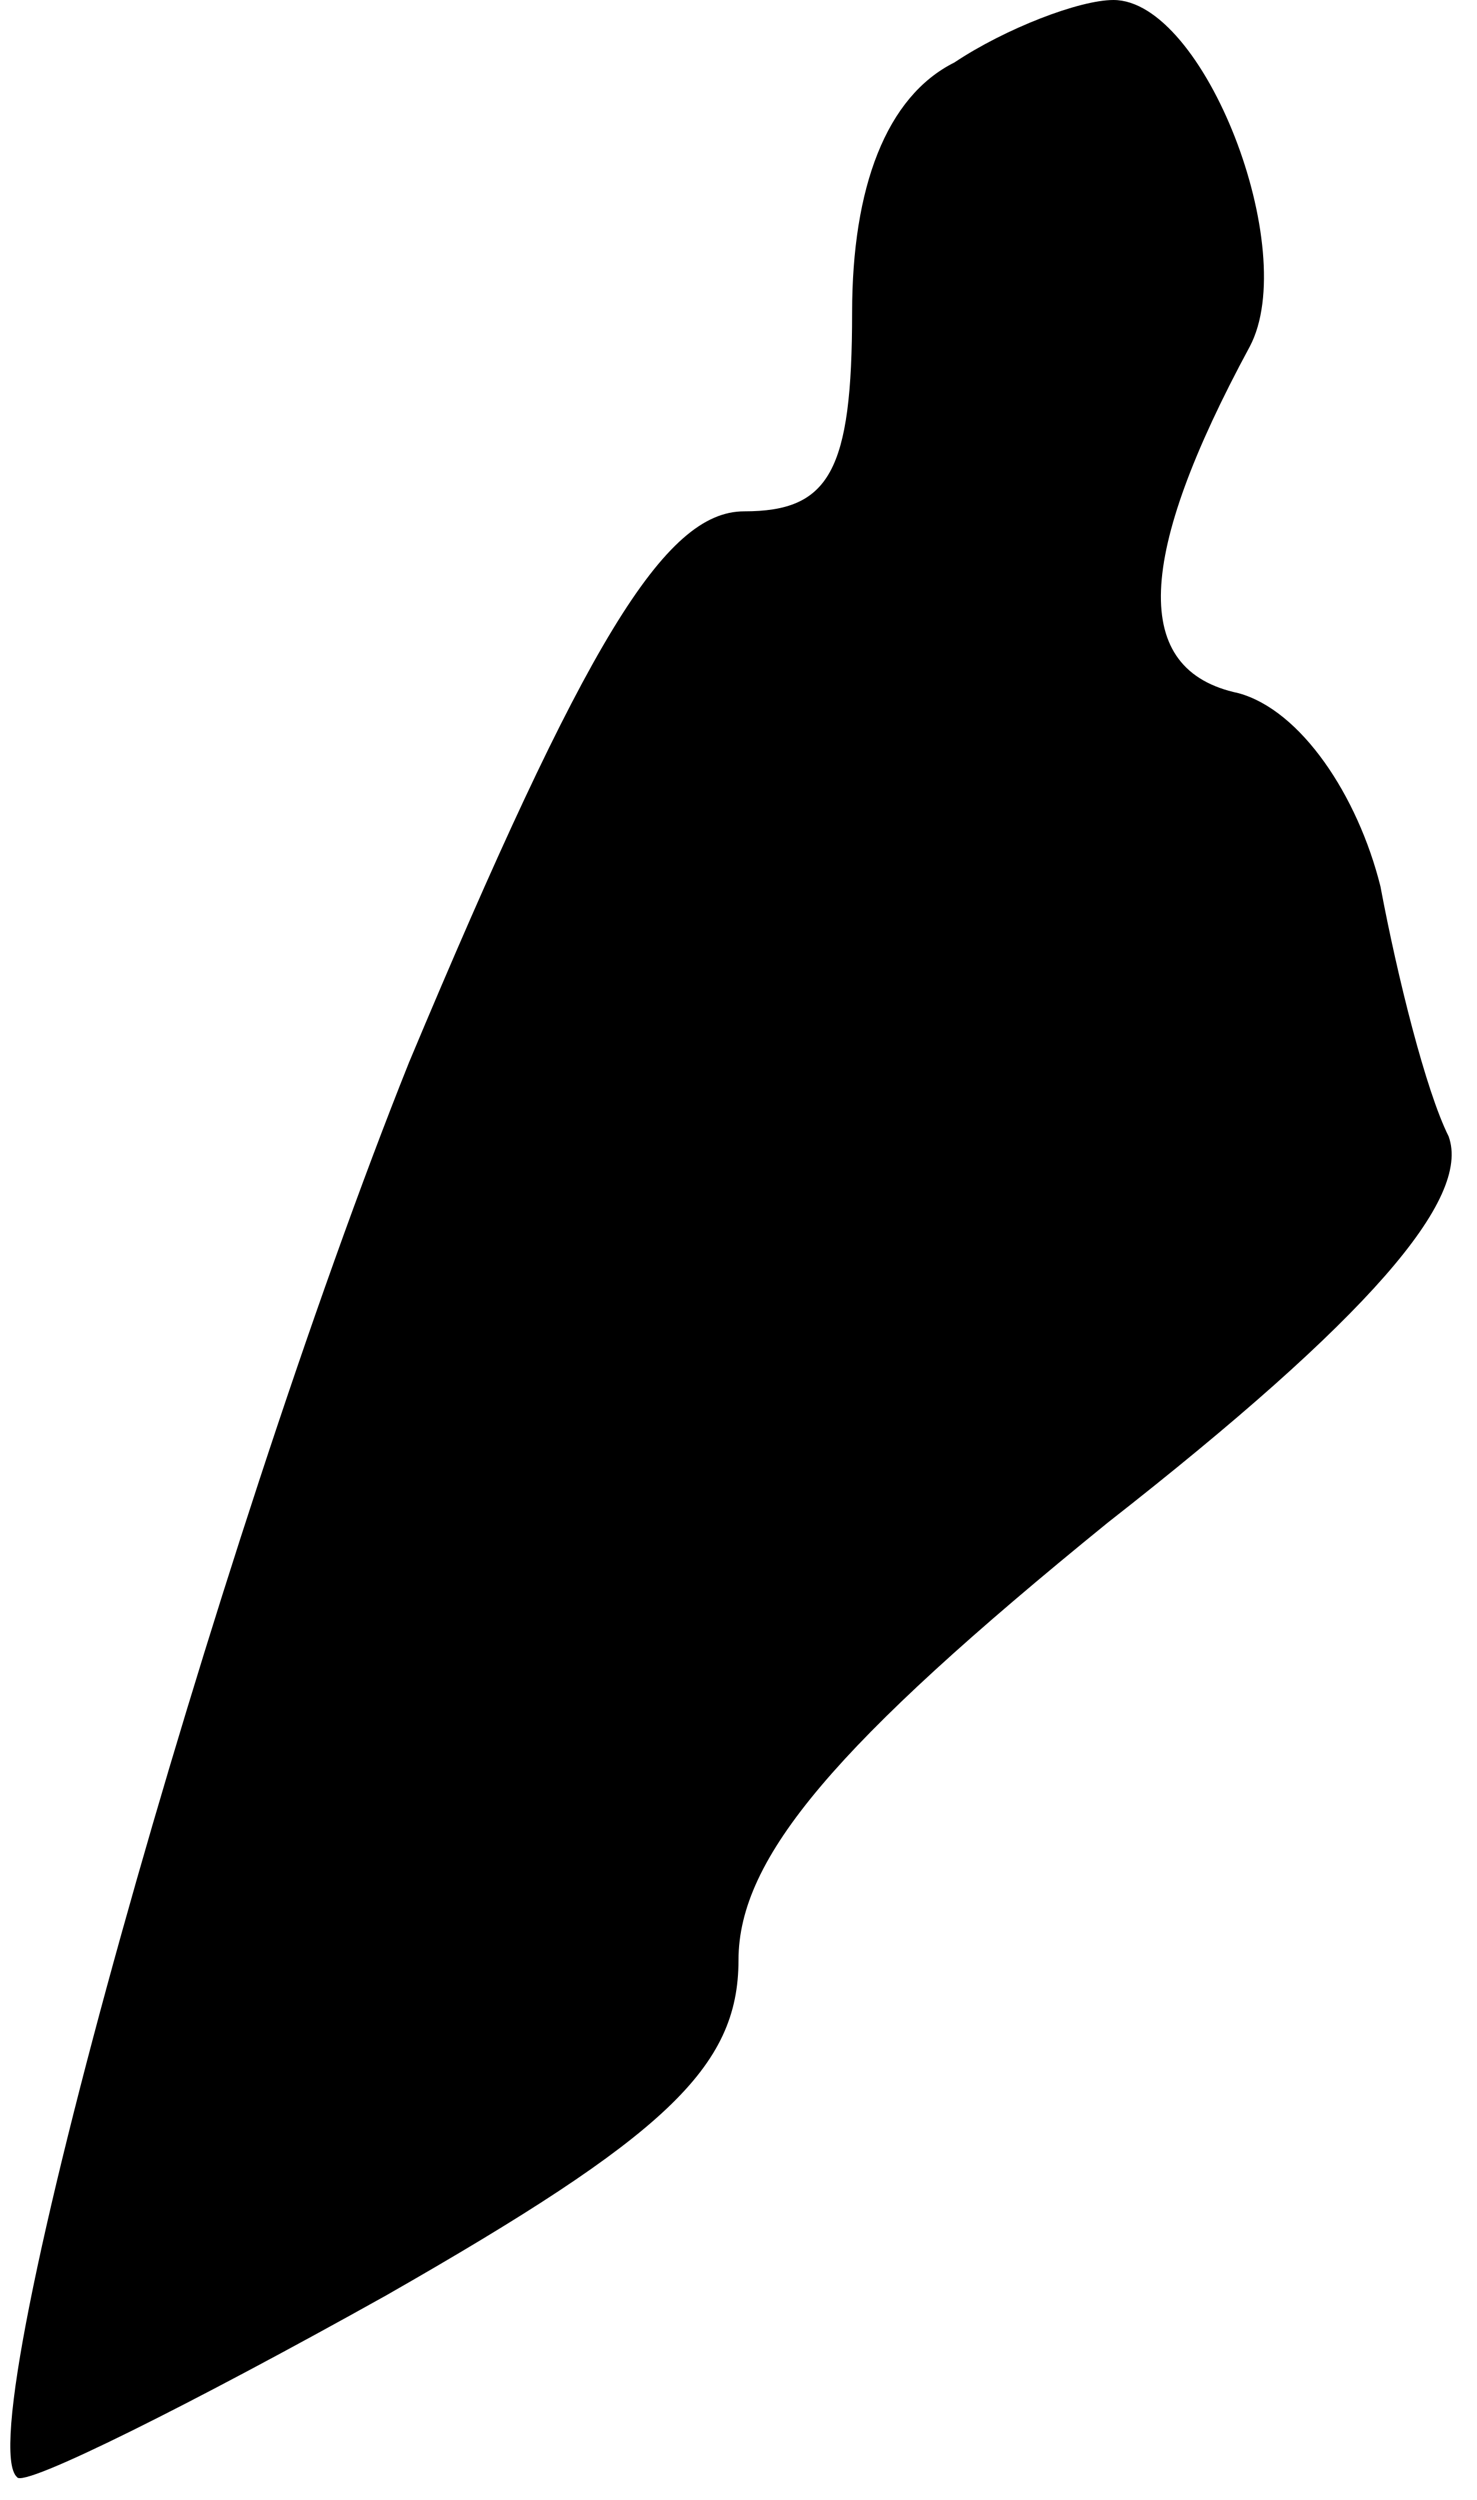 <?xml version="1.0" standalone="no"?>
<!DOCTYPE svg PUBLIC "-//W3C//DTD SVG 20010904//EN"
 "http://www.w3.org/TR/2001/REC-SVG-20010904/DTD/svg10.dtd">
<svg version="1.0" xmlns="http://www.w3.org/2000/svg"
 width="26pt" height="44pt" viewBox="0 0 26 44"
 preserveAspectRatio="xMidYMid meet">
<g transform="translate(0,44) scale(0.1,-0.1)"
fill="#000000" stroke="none">
<path fill="#000000" stroke="none" d="M168 429 c-12 -6 -18 -22 -18 -44 0
-28 -4 -35 -19 -35 -14 0 -28 -23 -59 -97 -34 -85 -78 -241 -69 -249 1 -2 31
13 65 32 49 28 62 40 62 59 0 18 17 38 65 77 46 36 64 57 60 68 -4 8 -9 28
-12 44 -4 16 -14 31 -25 34 -19 4 -18 24 2 61 9 17 -8 61 -24 61 -6 0 -19 -5
-28 -11z"/>
</g>
</svg>
